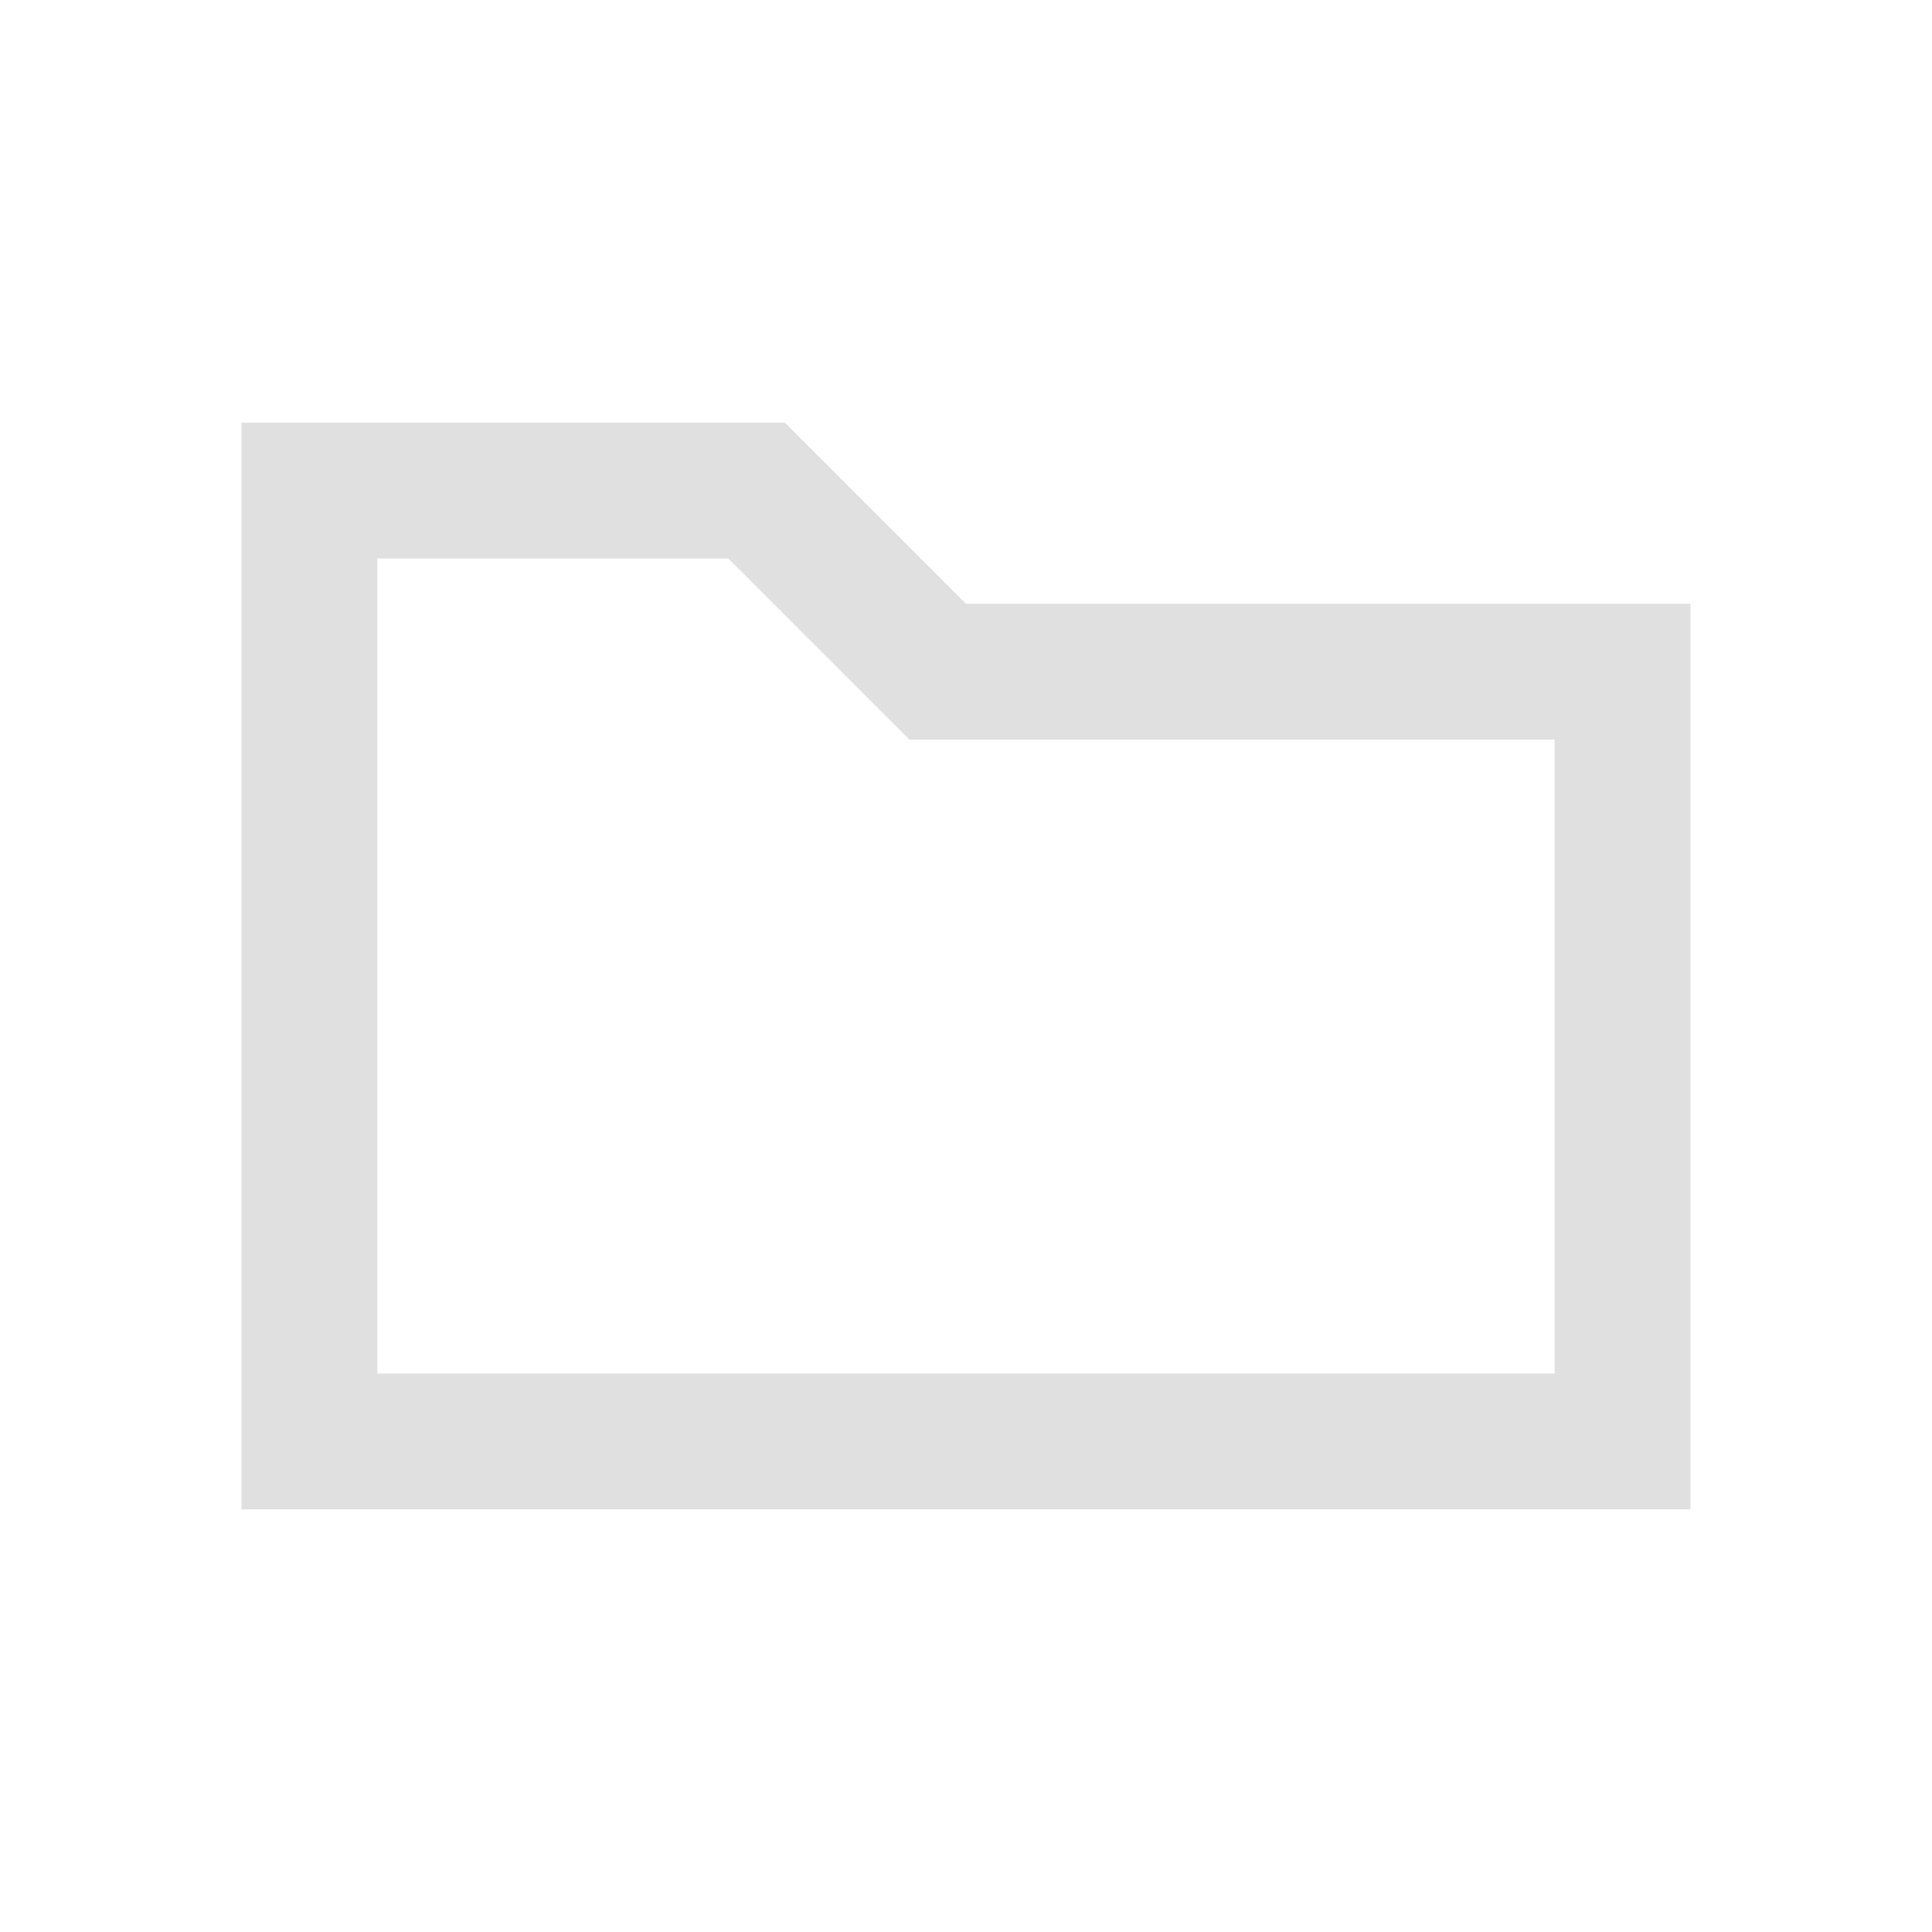 <svg viewBox="0 0 16 16" xmlns="http://www.w3.org/2000/svg">
  <defs>
    <style type="text/css" id="current-color-scheme">
      .ColorScheme-Text {
        color: #e0e0e0;
      }
    </style>
  </defs>
  <path
    d="M 2,12.5 V 3.5 H 6.5 L 8,5 H 14 V 12.5 Z M 3.125,11.375 H 12.875 V 6.125 H 7.531 L 6.031,4.625 H 3.125 Z m 0,0 V 4.625 Z"
    class="ColorScheme-Text" fill="currentColor" />
</svg>